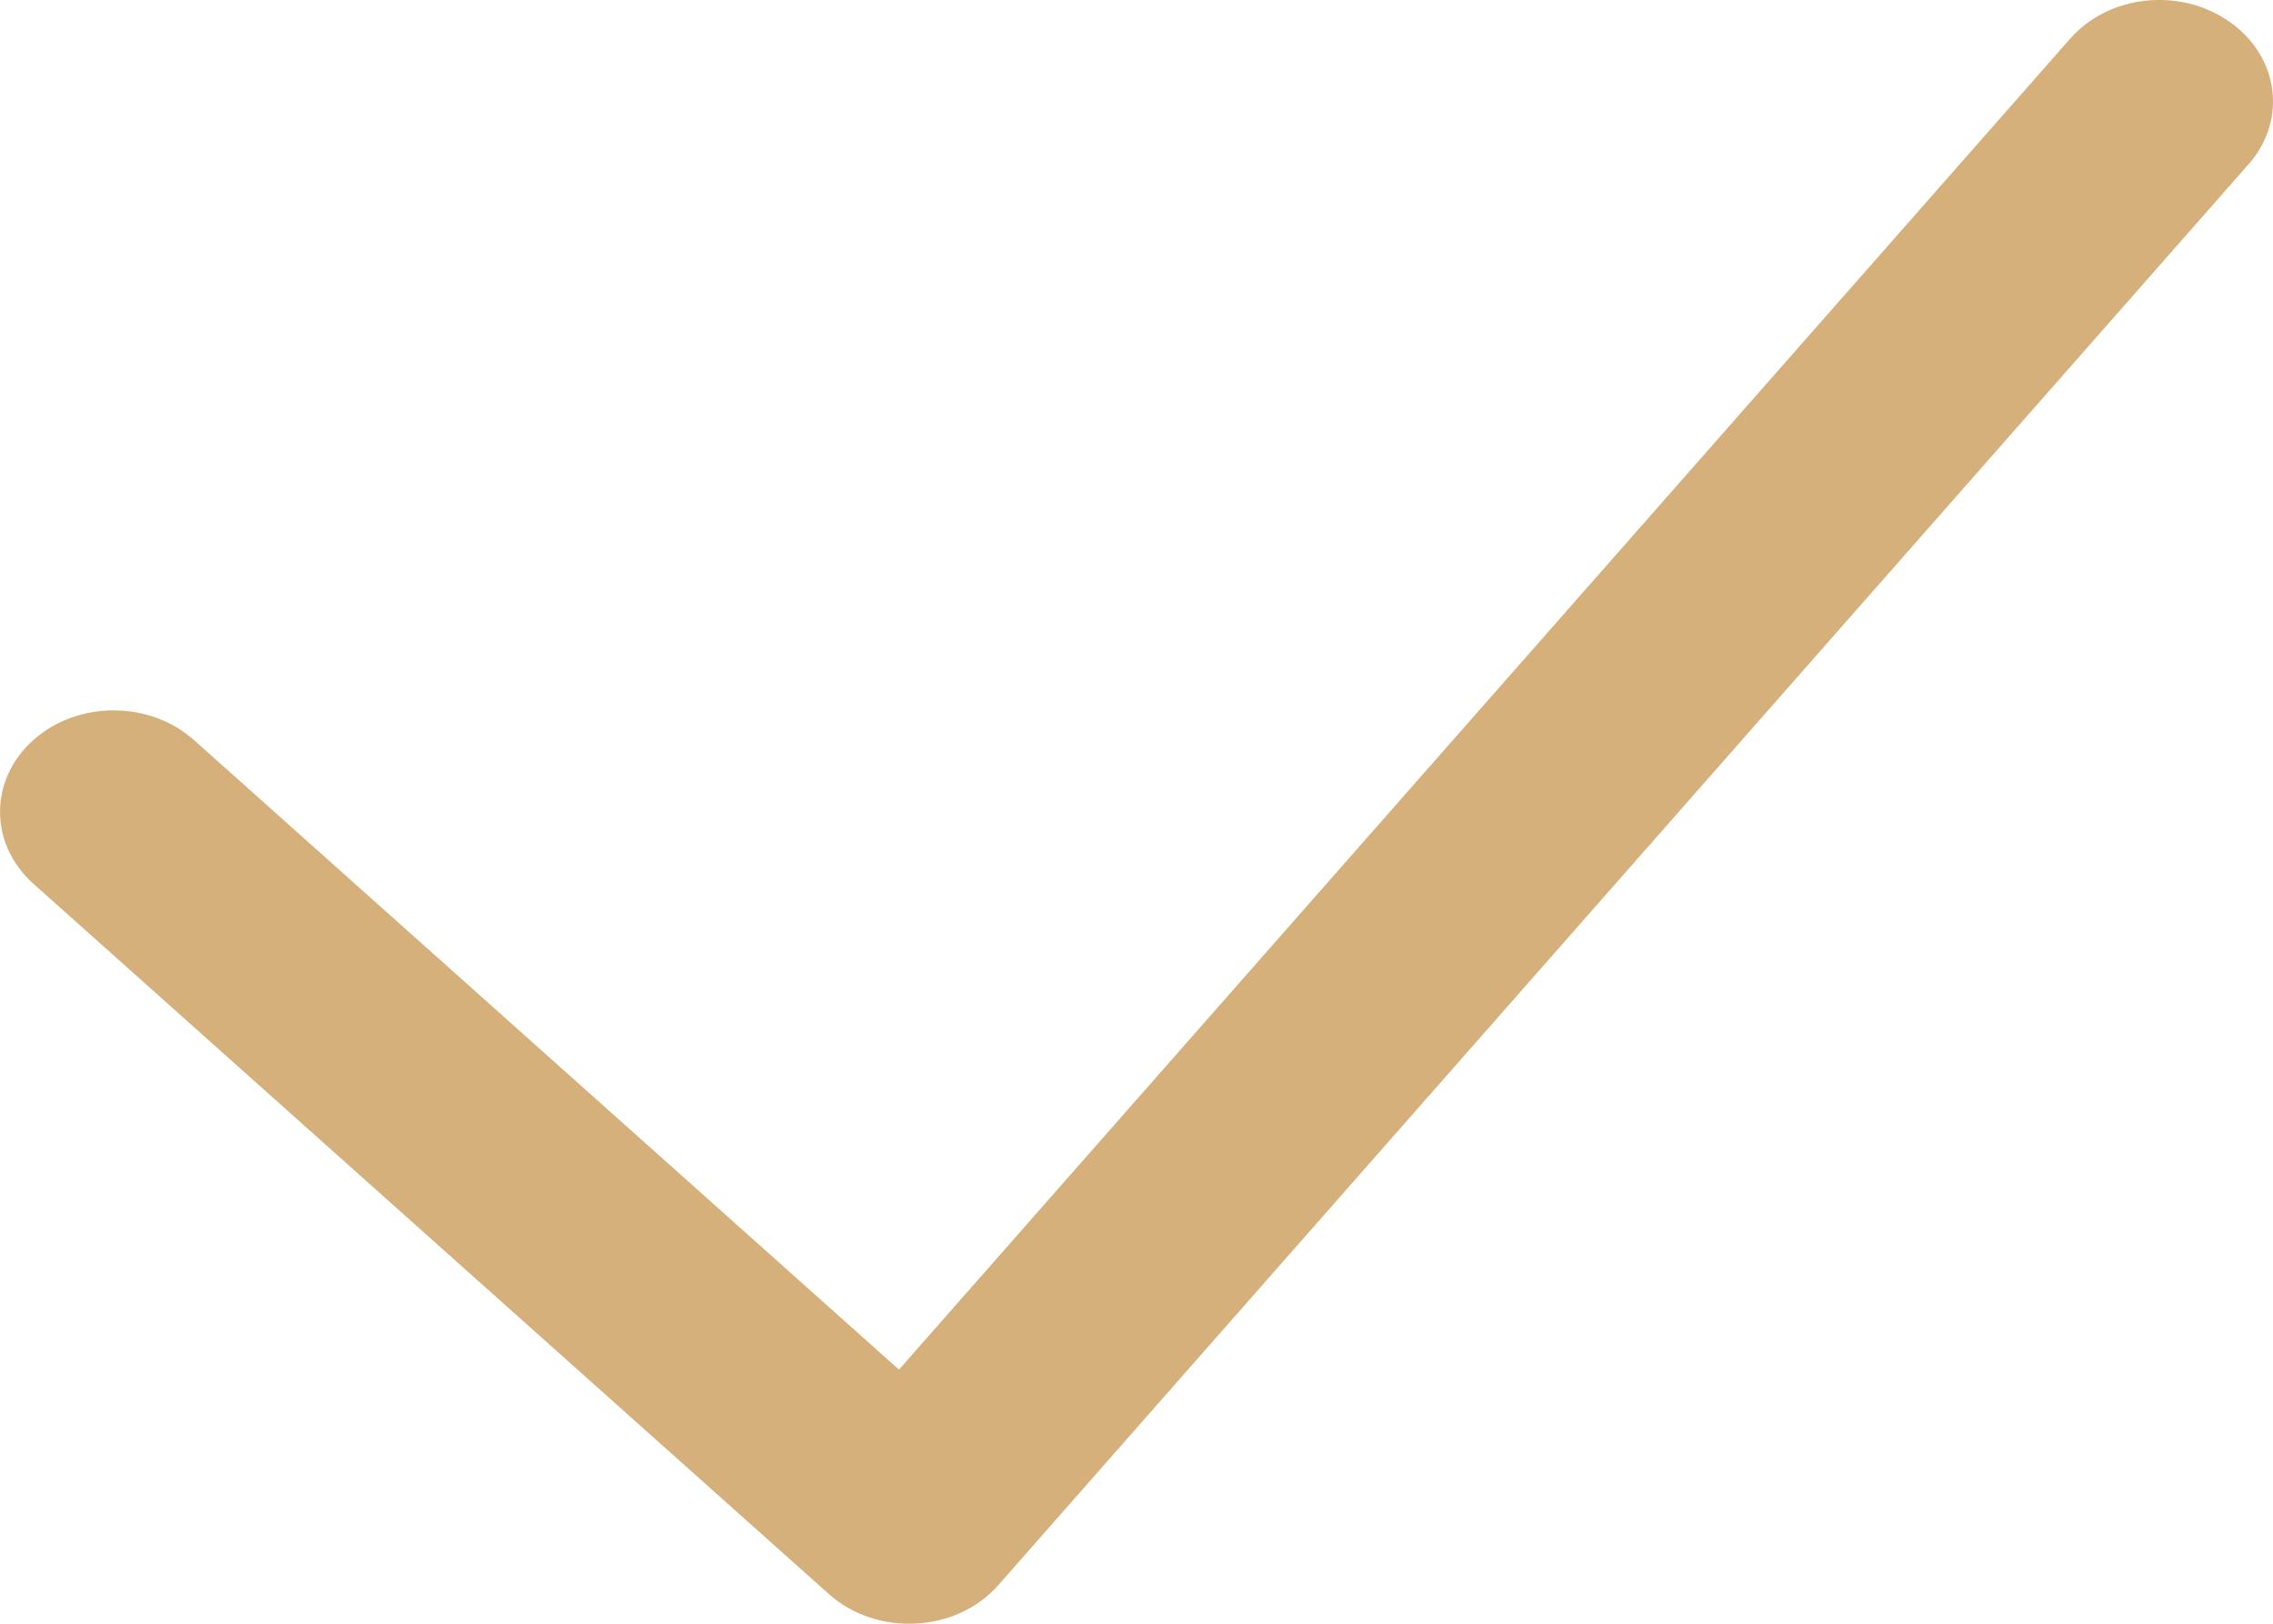 <svg width="14" height="10" viewBox="0 0 14 10" fill="none" xmlns="http://www.w3.org/2000/svg">
<path fill-rule="evenodd" clip-rule="evenodd" d="M5.537 8.435L1.195 4.558C0.922 4.314 0.478 4.314 0.205 4.558C-0.068 4.802 -0.068 5.198 0.205 5.442L5.105 9.817C5.402 10.082 5.891 10.056 6.15 9.761L13.85 1.011C14.089 0.74 14.037 0.347 13.732 0.134C13.428 -0.08 12.988 -0.033 12.75 0.239L5.537 8.435Z" fill="#D5B07B"/>
</svg>
